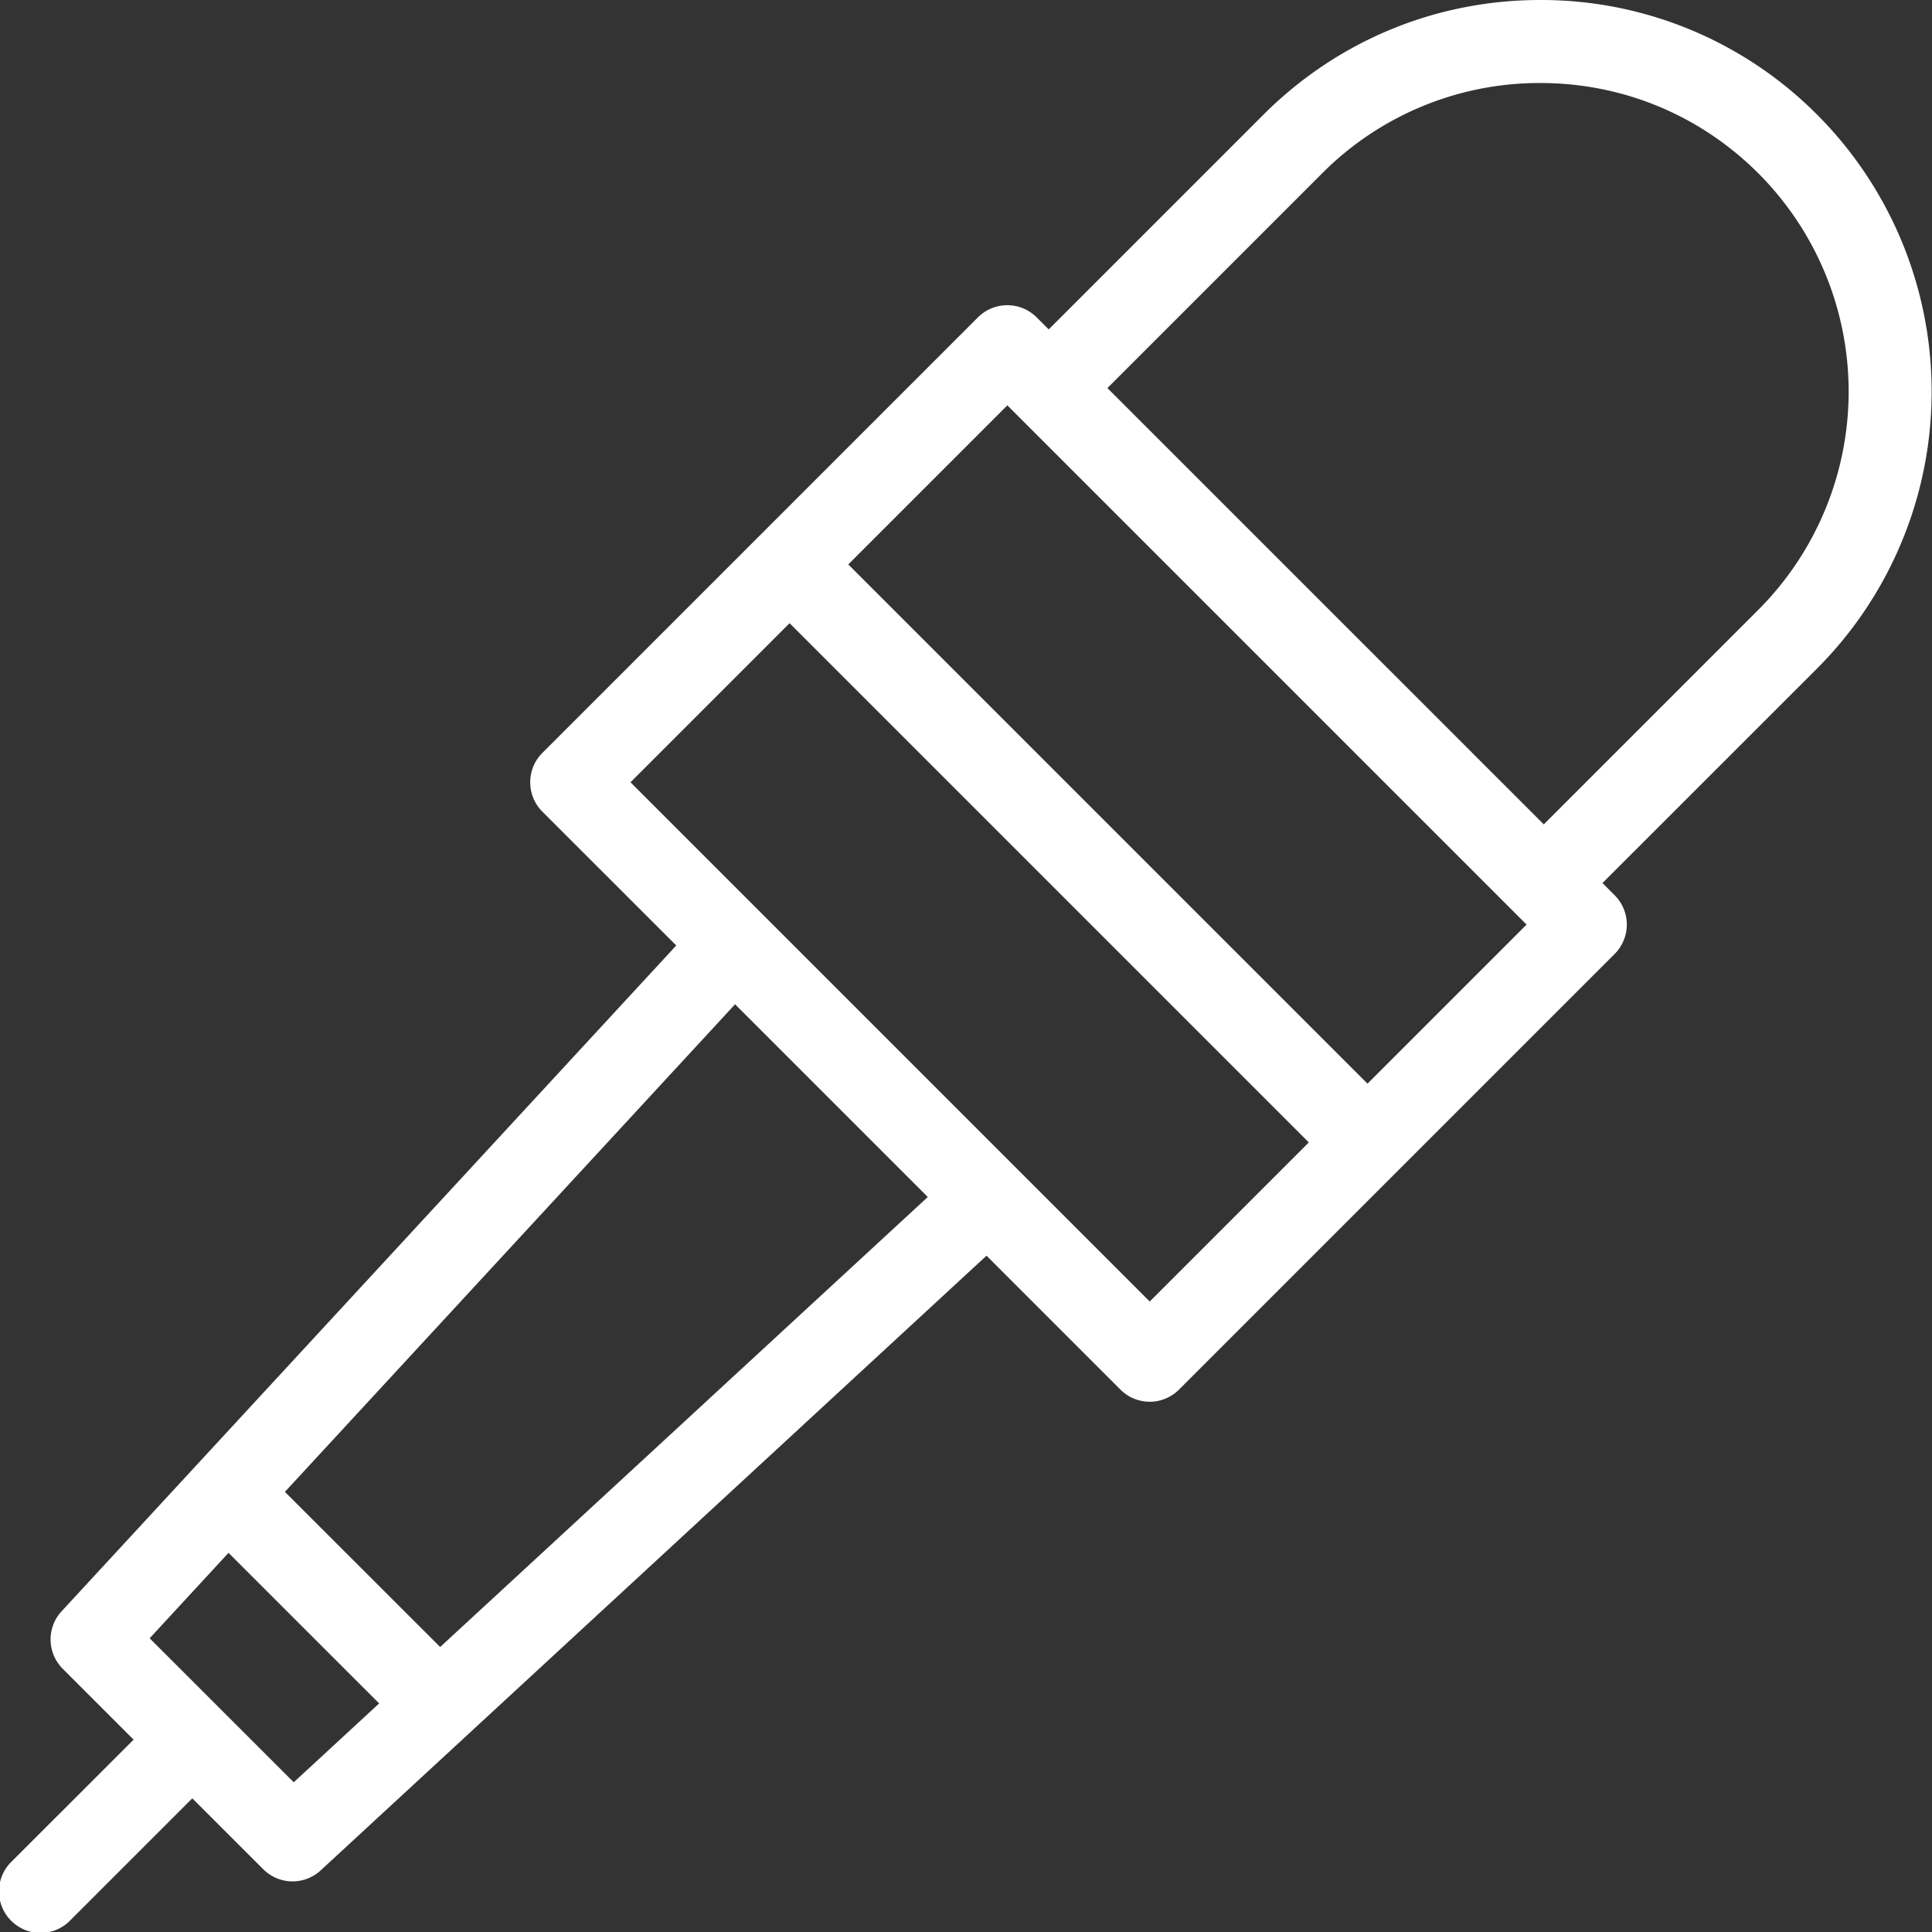 <svg width="32" height="32" fill="none" xmlns="http://www.w3.org/2000/svg"><rect width="100%" height="100%" fill="#333333" stroke="none"/><path d="M30.098 1.9A6.443 6.443 0 0025.512 0c-1.732 0-3.36.675-4.586 1.9l-4.043 4.043.972.972 4.043-4.043a5.077 5.077 0 013.614-1.497c1.365 0 2.648.532 3.613 1.497a5.116 5.116 0 010 7.227l-4.043 4.043.972.972 4.044-4.043a6.493 6.493 0 000-9.171z" fill="#fff"/><path d="M26.744 14.828L17.17 5.256a.688.688 0 00-.972 0l-7.215 7.215a.688.688 0 000 .972l2.218 2.217-10.18 11.027a.687.687 0 00.018.953l1.174 1.174L.2 30.826a.688.688 0 10.973.972l2.012-2.012L4.36 30.96a.686.686 0 00.952.019L16.34 20.798l2.217 2.217a.685.685 0 00.972 0l7.215-7.215a.688.688 0 000-.972zM4.865 29.52l-2.386-2.385 1.306-1.415 2.495 2.494-1.415 1.306zm2.426-2.24l-2.572-2.57 7.456-8.076 3.192 3.192L7.29 27.28zm11.752-5.723l-8.6-8.6 2.635-2.635 8.6 8.6-2.635 2.635zm3.607-3.608l-8.6-8.6 2.635-2.635 8.6 8.6-2.635 2.635z" fill="#fff"/></svg>